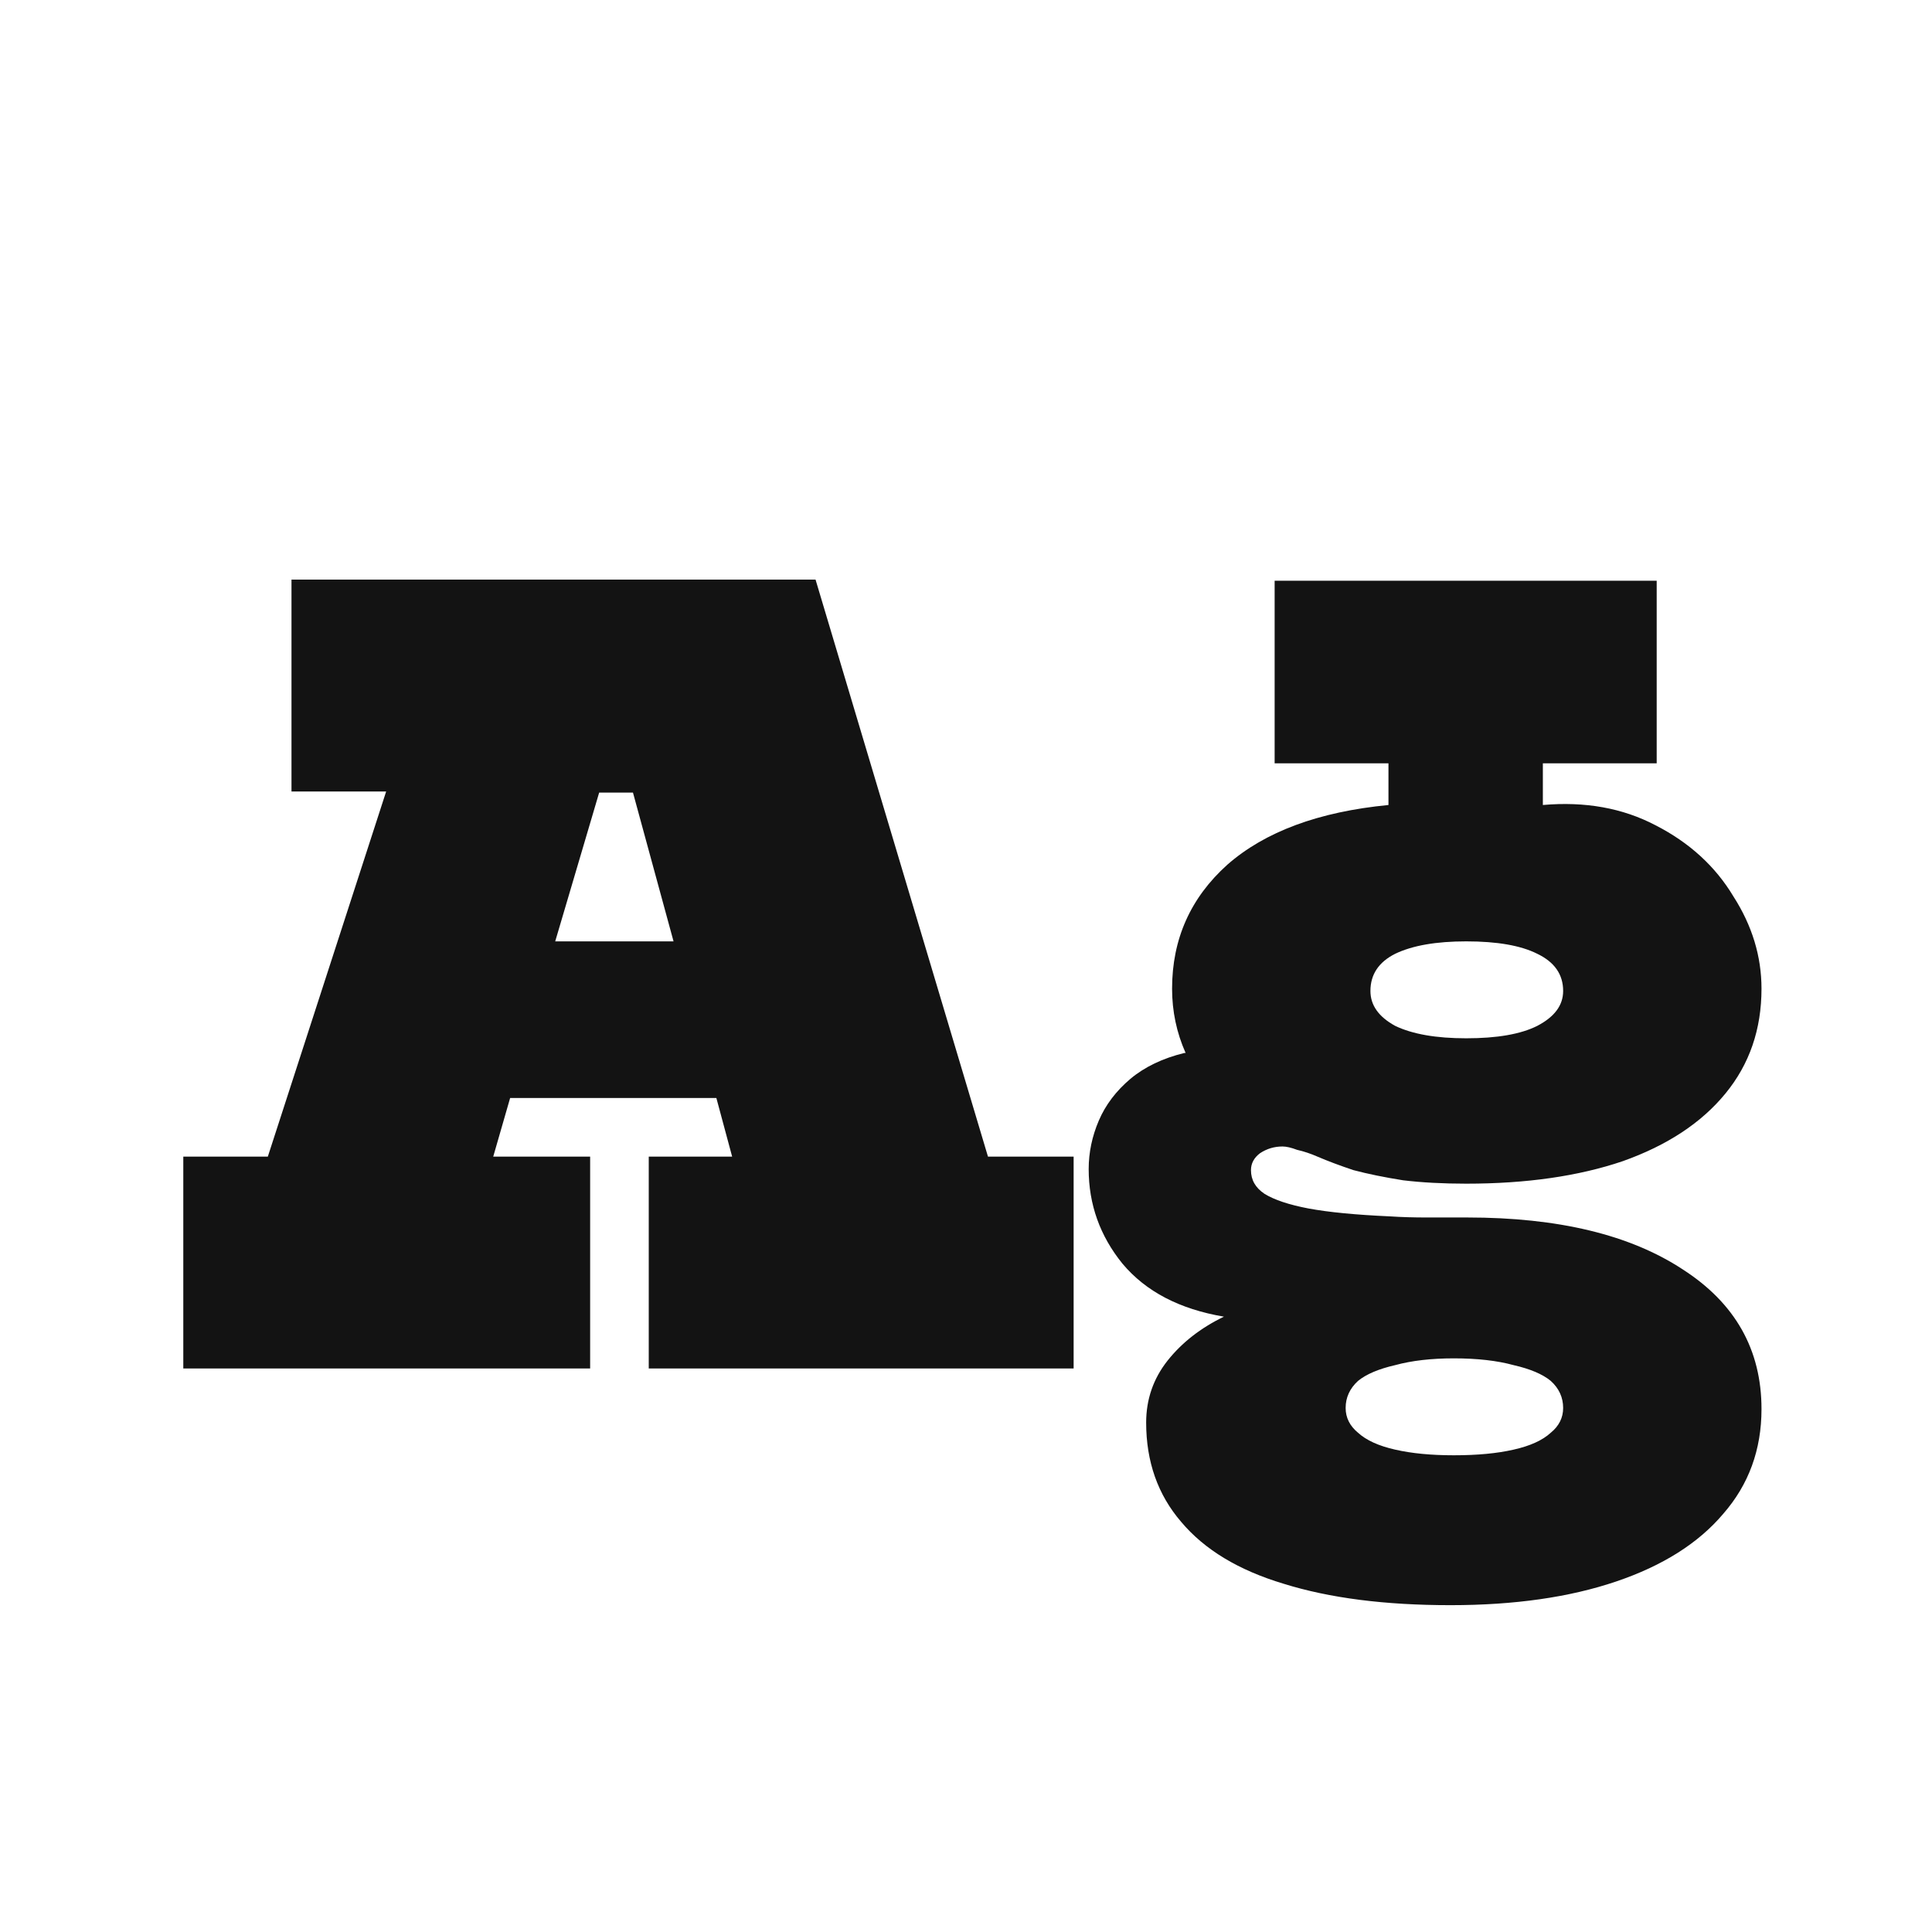<svg width="24" height="24" viewBox="0 0 24 24" fill="none" xmlns="http://www.w3.org/2000/svg">
<path d="M2.277 14.368H3.327L4.797 9.832H3.621V7.2H10.131L12.273 14.368H13.337V17H8.059V14.368H9.095L8.899 13.64H6.337L6.127 14.368H7.331V17H2.277V14.368ZM8.367 11.694L7.863 9.846H7.443L6.897 11.694H8.367ZM18.018 19.94C17.206 19.94 16.516 19.852 15.946 19.674C15.386 19.506 14.962 19.25 14.672 18.904C14.383 18.568 14.238 18.157 14.238 17.672C14.238 17.383 14.327 17.126 14.504 16.902C14.682 16.678 14.915 16.496 15.204 16.356C14.654 16.263 14.234 16.044 13.944 15.698C13.664 15.353 13.524 14.961 13.524 14.522C13.524 14.317 13.566 14.116 13.65 13.92C13.734 13.724 13.865 13.552 14.042 13.402C14.22 13.253 14.444 13.146 14.714 13.08C14.714 13.08 14.719 13.08 14.728 13.08C14.616 12.828 14.56 12.562 14.56 12.282C14.56 11.666 14.789 11.153 15.246 10.742C15.713 10.332 16.38 10.084 17.248 10V9.482H15.834V7.214H20.58V9.482H19.166V10C19.689 9.954 20.156 10.037 20.566 10.252C20.986 10.467 21.308 10.761 21.532 11.134C21.766 11.498 21.882 11.881 21.882 12.282C21.882 12.786 21.733 13.22 21.434 13.584C21.136 13.948 20.711 14.228 20.16 14.424C19.61 14.611 18.961 14.704 18.214 14.704C17.925 14.704 17.664 14.69 17.43 14.662C17.197 14.625 16.992 14.583 16.814 14.536C16.646 14.48 16.497 14.424 16.366 14.368C16.282 14.331 16.198 14.303 16.114 14.284C16.04 14.256 15.979 14.242 15.932 14.242C15.83 14.242 15.736 14.27 15.652 14.326C15.578 14.382 15.54 14.452 15.54 14.536C15.54 14.658 15.596 14.755 15.708 14.83C15.83 14.905 16.012 14.966 16.254 15.012C16.506 15.059 16.842 15.091 17.262 15.11C17.412 15.12 17.566 15.124 17.724 15.124C17.883 15.124 18.051 15.124 18.228 15.124C19.358 15.124 20.249 15.339 20.902 15.768C21.556 16.188 21.882 16.767 21.882 17.504C21.882 18.008 21.724 18.442 21.406 18.806C21.098 19.17 20.655 19.45 20.076 19.646C19.498 19.842 18.812 19.94 18.018 19.94ZM18.06 18.078C18.35 18.078 18.597 18.055 18.802 18.008C19.008 17.962 19.162 17.892 19.264 17.798C19.367 17.714 19.418 17.611 19.418 17.49C19.418 17.36 19.367 17.247 19.264 17.154C19.162 17.07 19.008 17.005 18.802 16.958C18.597 16.902 18.35 16.874 18.06 16.874C17.78 16.874 17.538 16.902 17.332 16.958C17.127 17.005 16.973 17.07 16.87 17.154C16.768 17.247 16.716 17.36 16.716 17.49C16.716 17.611 16.768 17.714 16.87 17.798C16.973 17.892 17.127 17.962 17.332 18.008C17.538 18.055 17.78 18.078 18.06 18.078ZM18.214 12.898C18.597 12.898 18.891 12.847 19.096 12.744C19.311 12.632 19.418 12.488 19.418 12.31C19.418 12.105 19.311 11.951 19.096 11.848C18.891 11.745 18.597 11.694 18.214 11.694C17.841 11.694 17.547 11.745 17.332 11.848C17.127 11.951 17.024 12.105 17.024 12.31C17.024 12.488 17.127 12.632 17.332 12.744C17.547 12.847 17.841 12.898 18.214 12.898Z" fill="#131313"/>
</svg>
